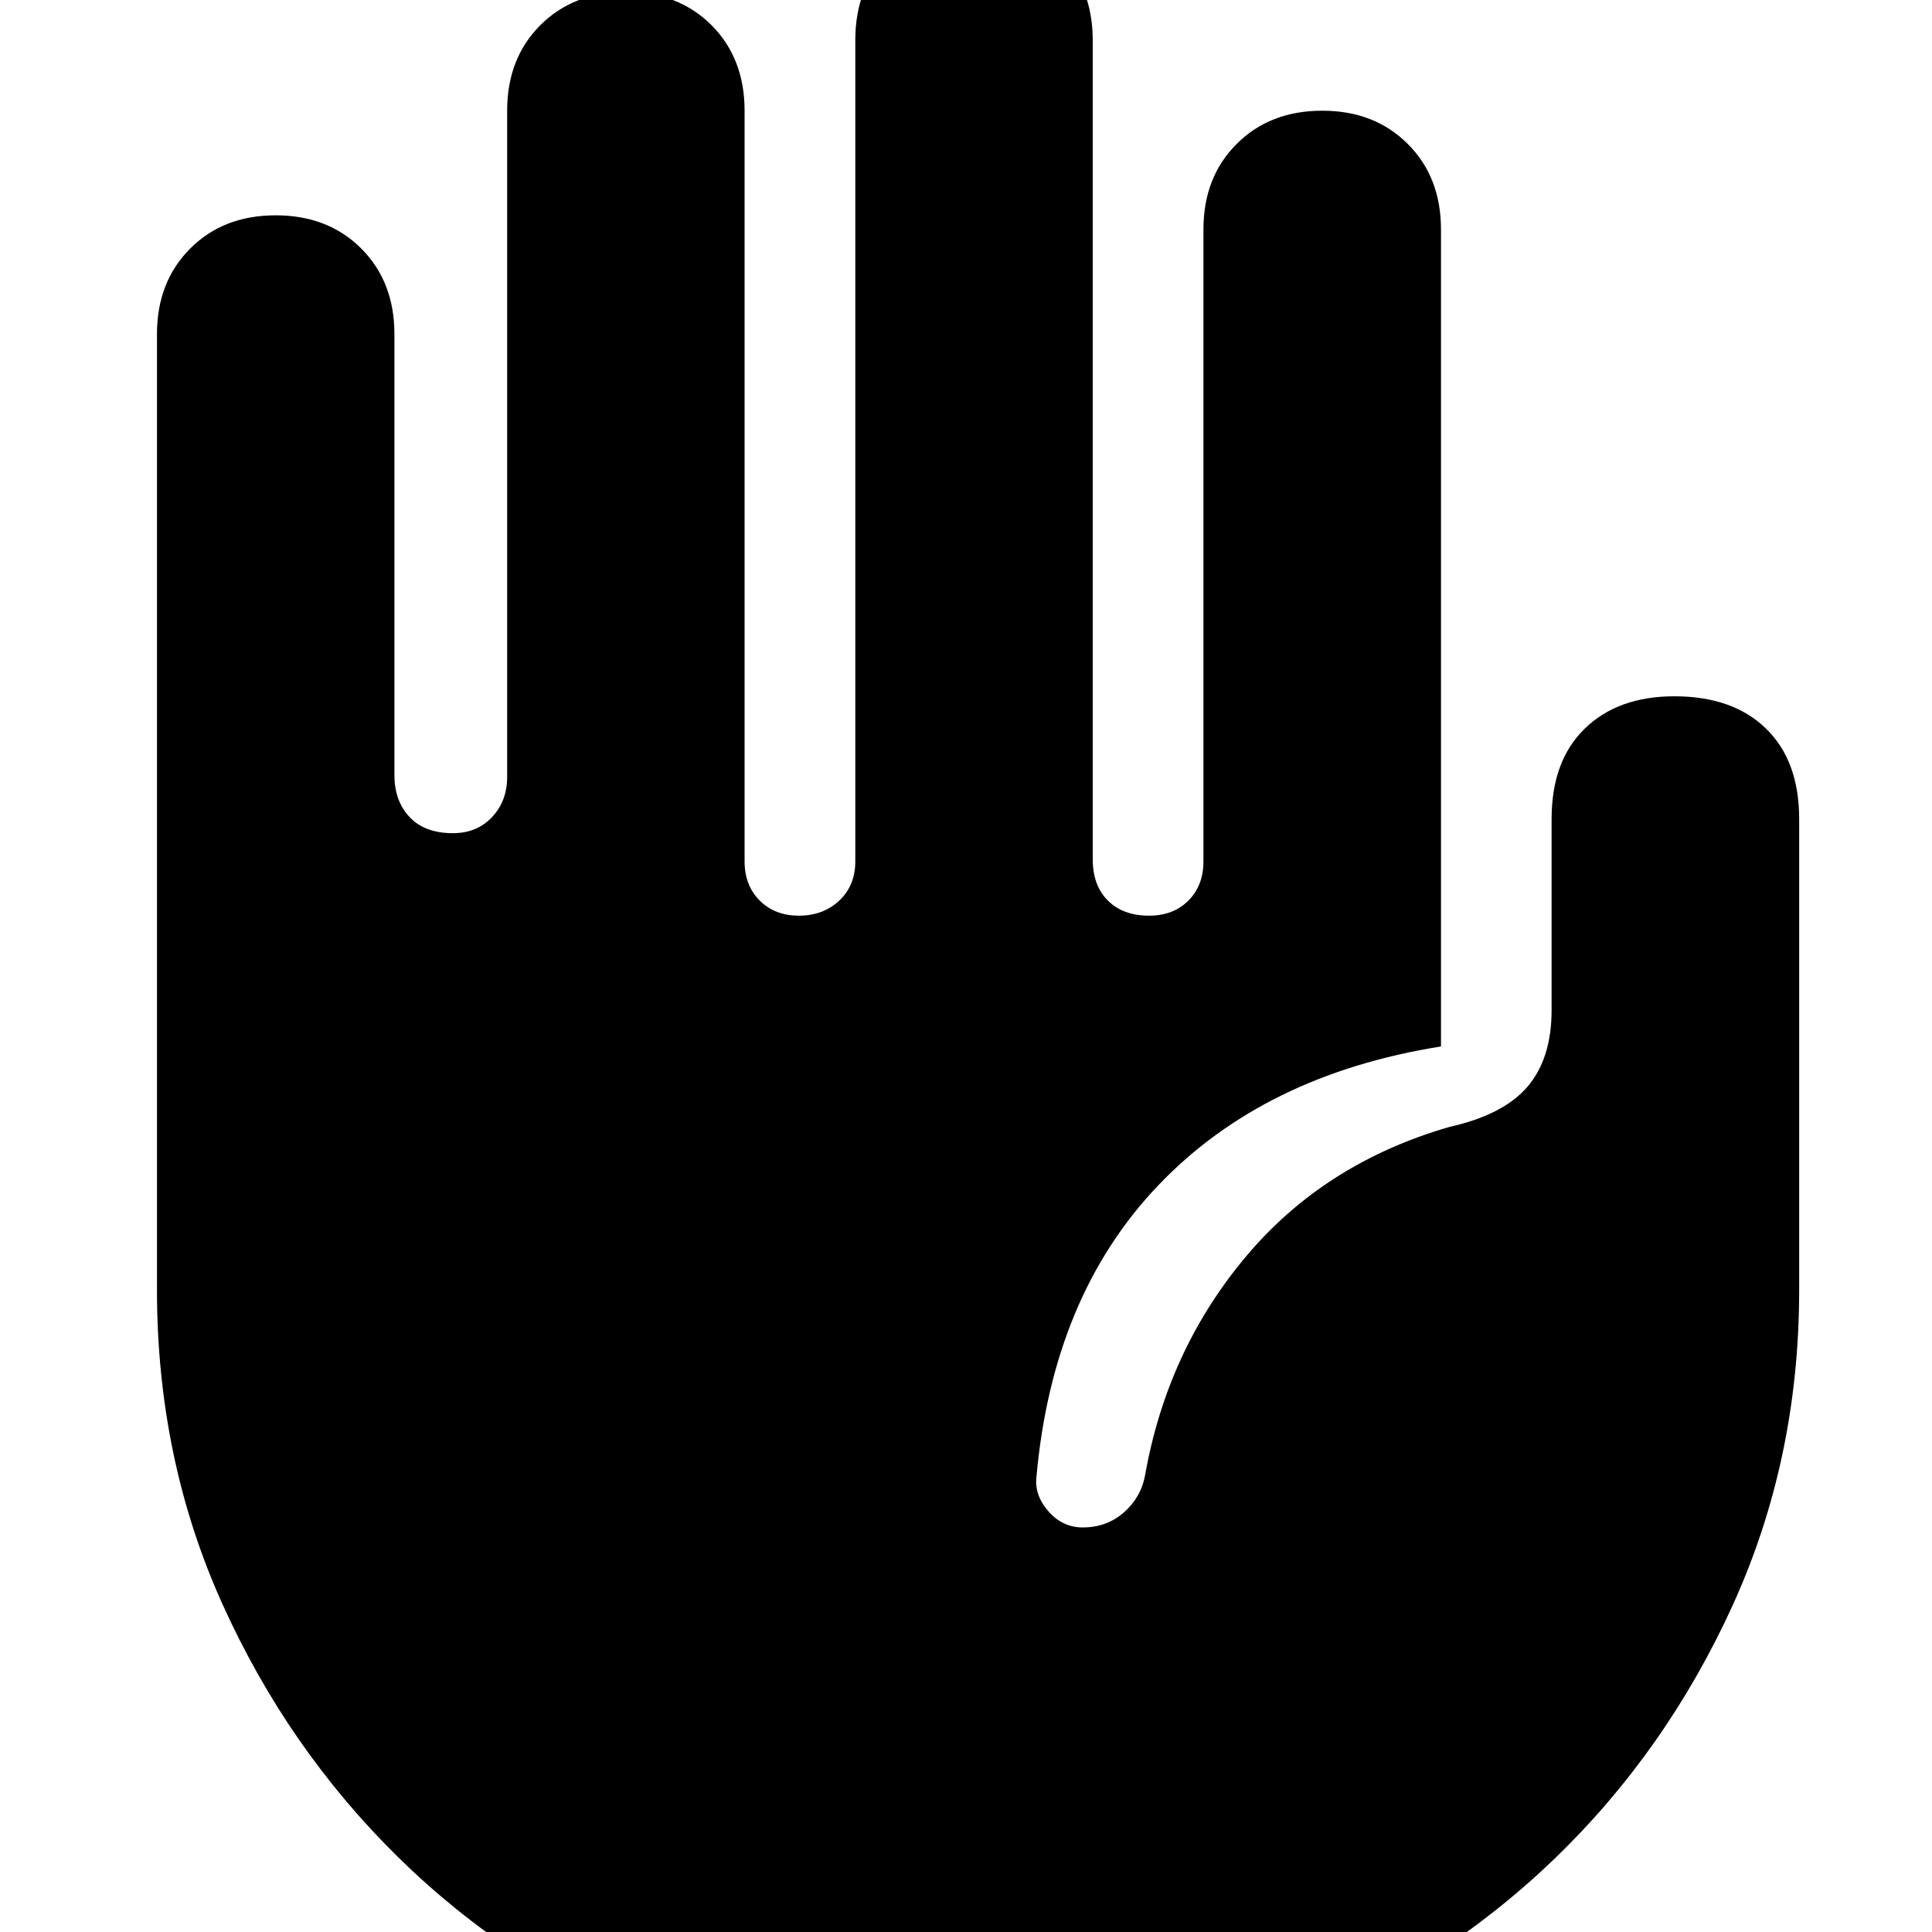 <svg xmlns="http://www.w3.org/2000/svg" height="20" width="20"><path d="M10.104 21.646Q8.354 21.646 6.812 21Q5.271 20.354 4.125 19.229Q2.979 18.104 2.302 16.604Q1.625 15.104 1.625 13.354V3.458Q1.625 2.917 1.969 2.573Q2.312 2.229 2.854 2.229Q3.396 2.229 3.74 2.573Q4.083 2.917 4.083 3.458V8.021Q4.083 8.292 4.24 8.458Q4.396 8.625 4.688 8.625Q4.938 8.625 5.094 8.458Q5.25 8.292 5.25 8.042V1.146Q5.25 0.604 5.594 0.26Q5.938 -0.083 6.479 -0.083Q7.021 -0.083 7.365 0.26Q7.708 0.604 7.708 1.146V8.917Q7.708 9.167 7.865 9.323Q8.021 9.479 8.271 9.479Q8.521 9.479 8.688 9.323Q8.854 9.167 8.854 8.917V0.417Q8.854 -0.125 9.188 -0.469Q9.521 -0.812 10.083 -0.812Q10.625 -0.812 10.969 -0.469Q11.312 -0.125 11.312 0.417V8.896Q11.312 9.167 11.469 9.323Q11.625 9.479 11.896 9.479Q12.146 9.479 12.302 9.323Q12.458 9.167 12.458 8.917V2.375Q12.458 1.833 12.802 1.49Q13.146 1.146 13.688 1.146Q14.229 1.146 14.573 1.49Q14.917 1.833 14.917 2.375V10.833Q13.083 11.125 11.99 12.271Q10.896 13.417 10.729 15.292Q10.708 15.479 10.854 15.646Q11 15.812 11.208 15.812Q11.458 15.812 11.635 15.656Q11.812 15.5 11.854 15.271Q12.083 13.979 12.896 13.01Q13.708 12.042 15 11.667Q15.562 11.542 15.812 11.25Q16.062 10.958 16.062 10.458V8.479Q16.062 7.875 16.406 7.542Q16.75 7.208 17.333 7.208Q17.938 7.208 18.281 7.542Q18.625 7.875 18.625 8.479V13.354Q18.625 15.104 17.938 16.615Q17.25 18.125 16.094 19.24Q14.938 20.354 13.385 21Q11.833 21.646 10.104 21.646Z"/></svg>